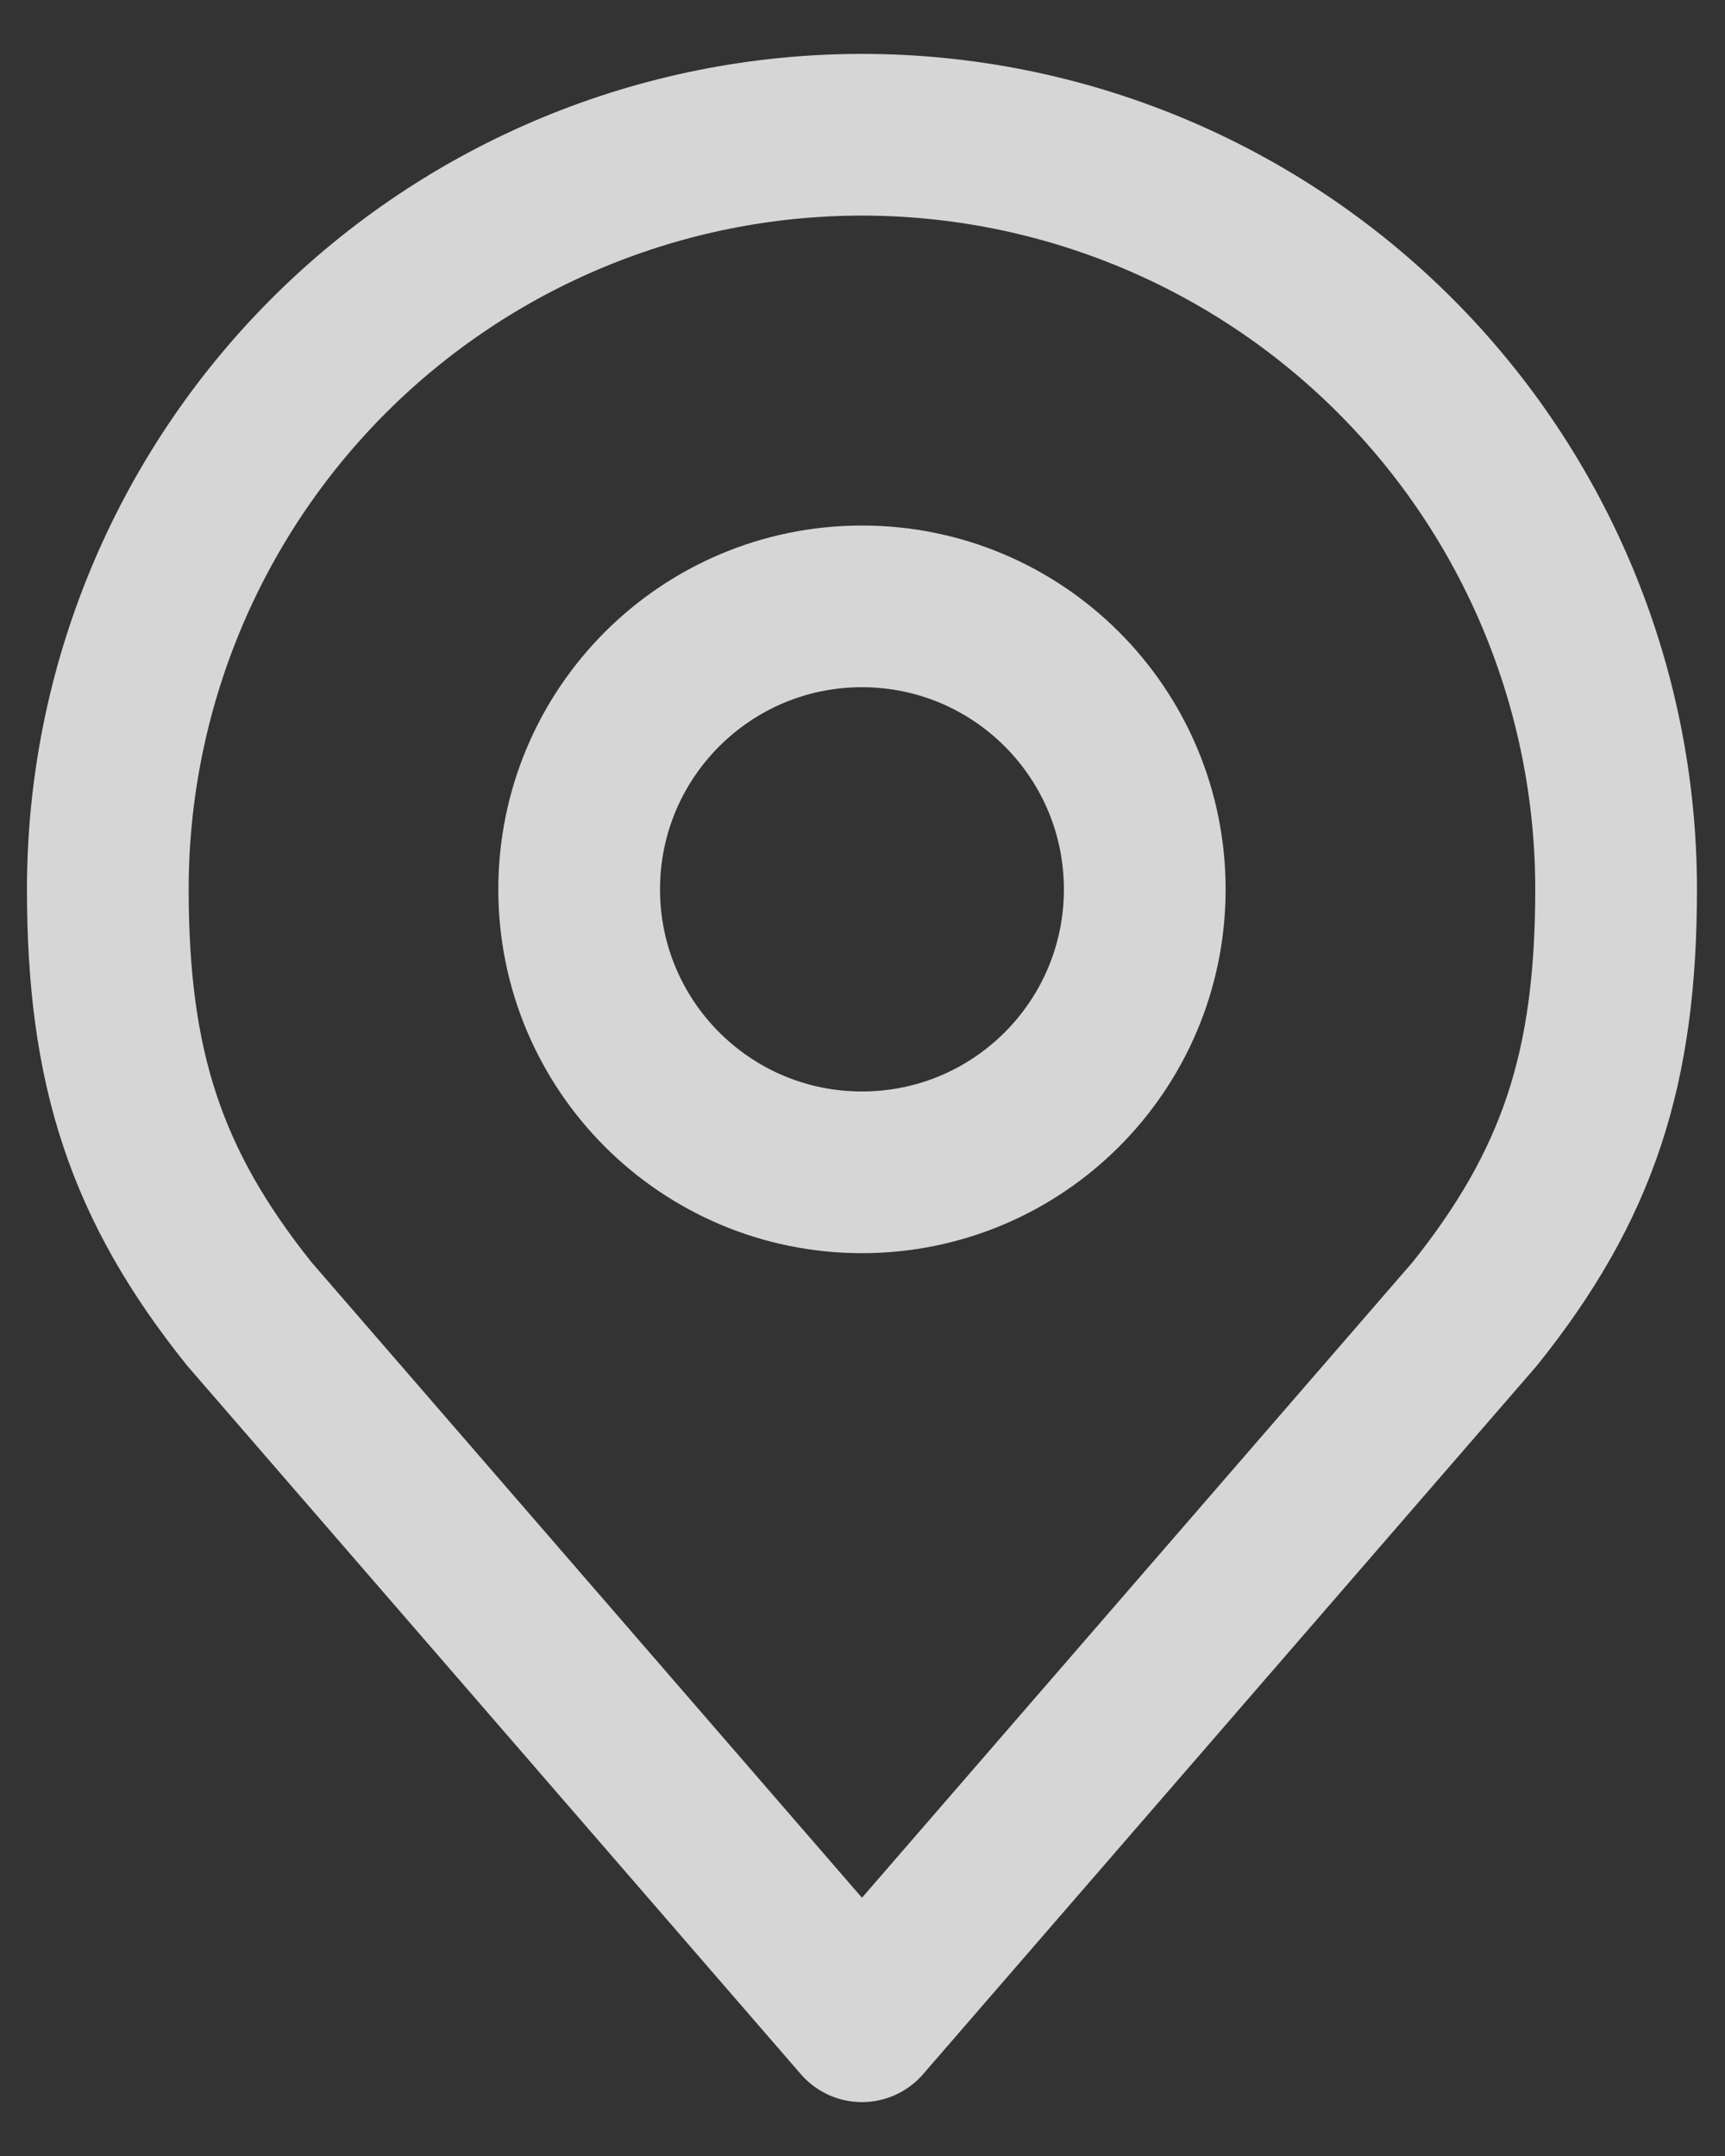 <svg width="16" height="20" viewBox="0 0 16 20" fill="none" xmlns="http://www.w3.org/2000/svg">
<rect x="0" y="0" width="16" height="20" fill="#333333" stroke="none"/>
<path d="M7.995 10.875C9.444 10.875 10.618 9.7 10.618 8.25C10.618 6.8 9.444 5.625 7.995 5.625C6.546 5.625 5.372 6.8 5.372 8.25C5.372 9.7 6.546 10.875 7.995 10.875Z" stroke="white" stroke-opacity="0.8" stroke-width="1.5" stroke-linecap="round" stroke-linejoin="round"/>
<path d="M7.995 1.25C6.14 1.25 4.361 1.988 3.049 3.3C1.737 4.613 1 6.393 1 8.25C1 9.905 1.352 10.989 2.312 12.188L7.995 18.75L13.679 12.188C14.639 10.989 14.99 9.905 14.99 8.25C14.99 6.393 14.253 4.613 12.941 3.3C11.63 1.988 9.85 1.25 7.995 1.25Z" stroke="white" stroke-opacity="0.8" stroke-width="1.5" stroke-linecap="round" stroke-linejoin="round"/>
</svg>
